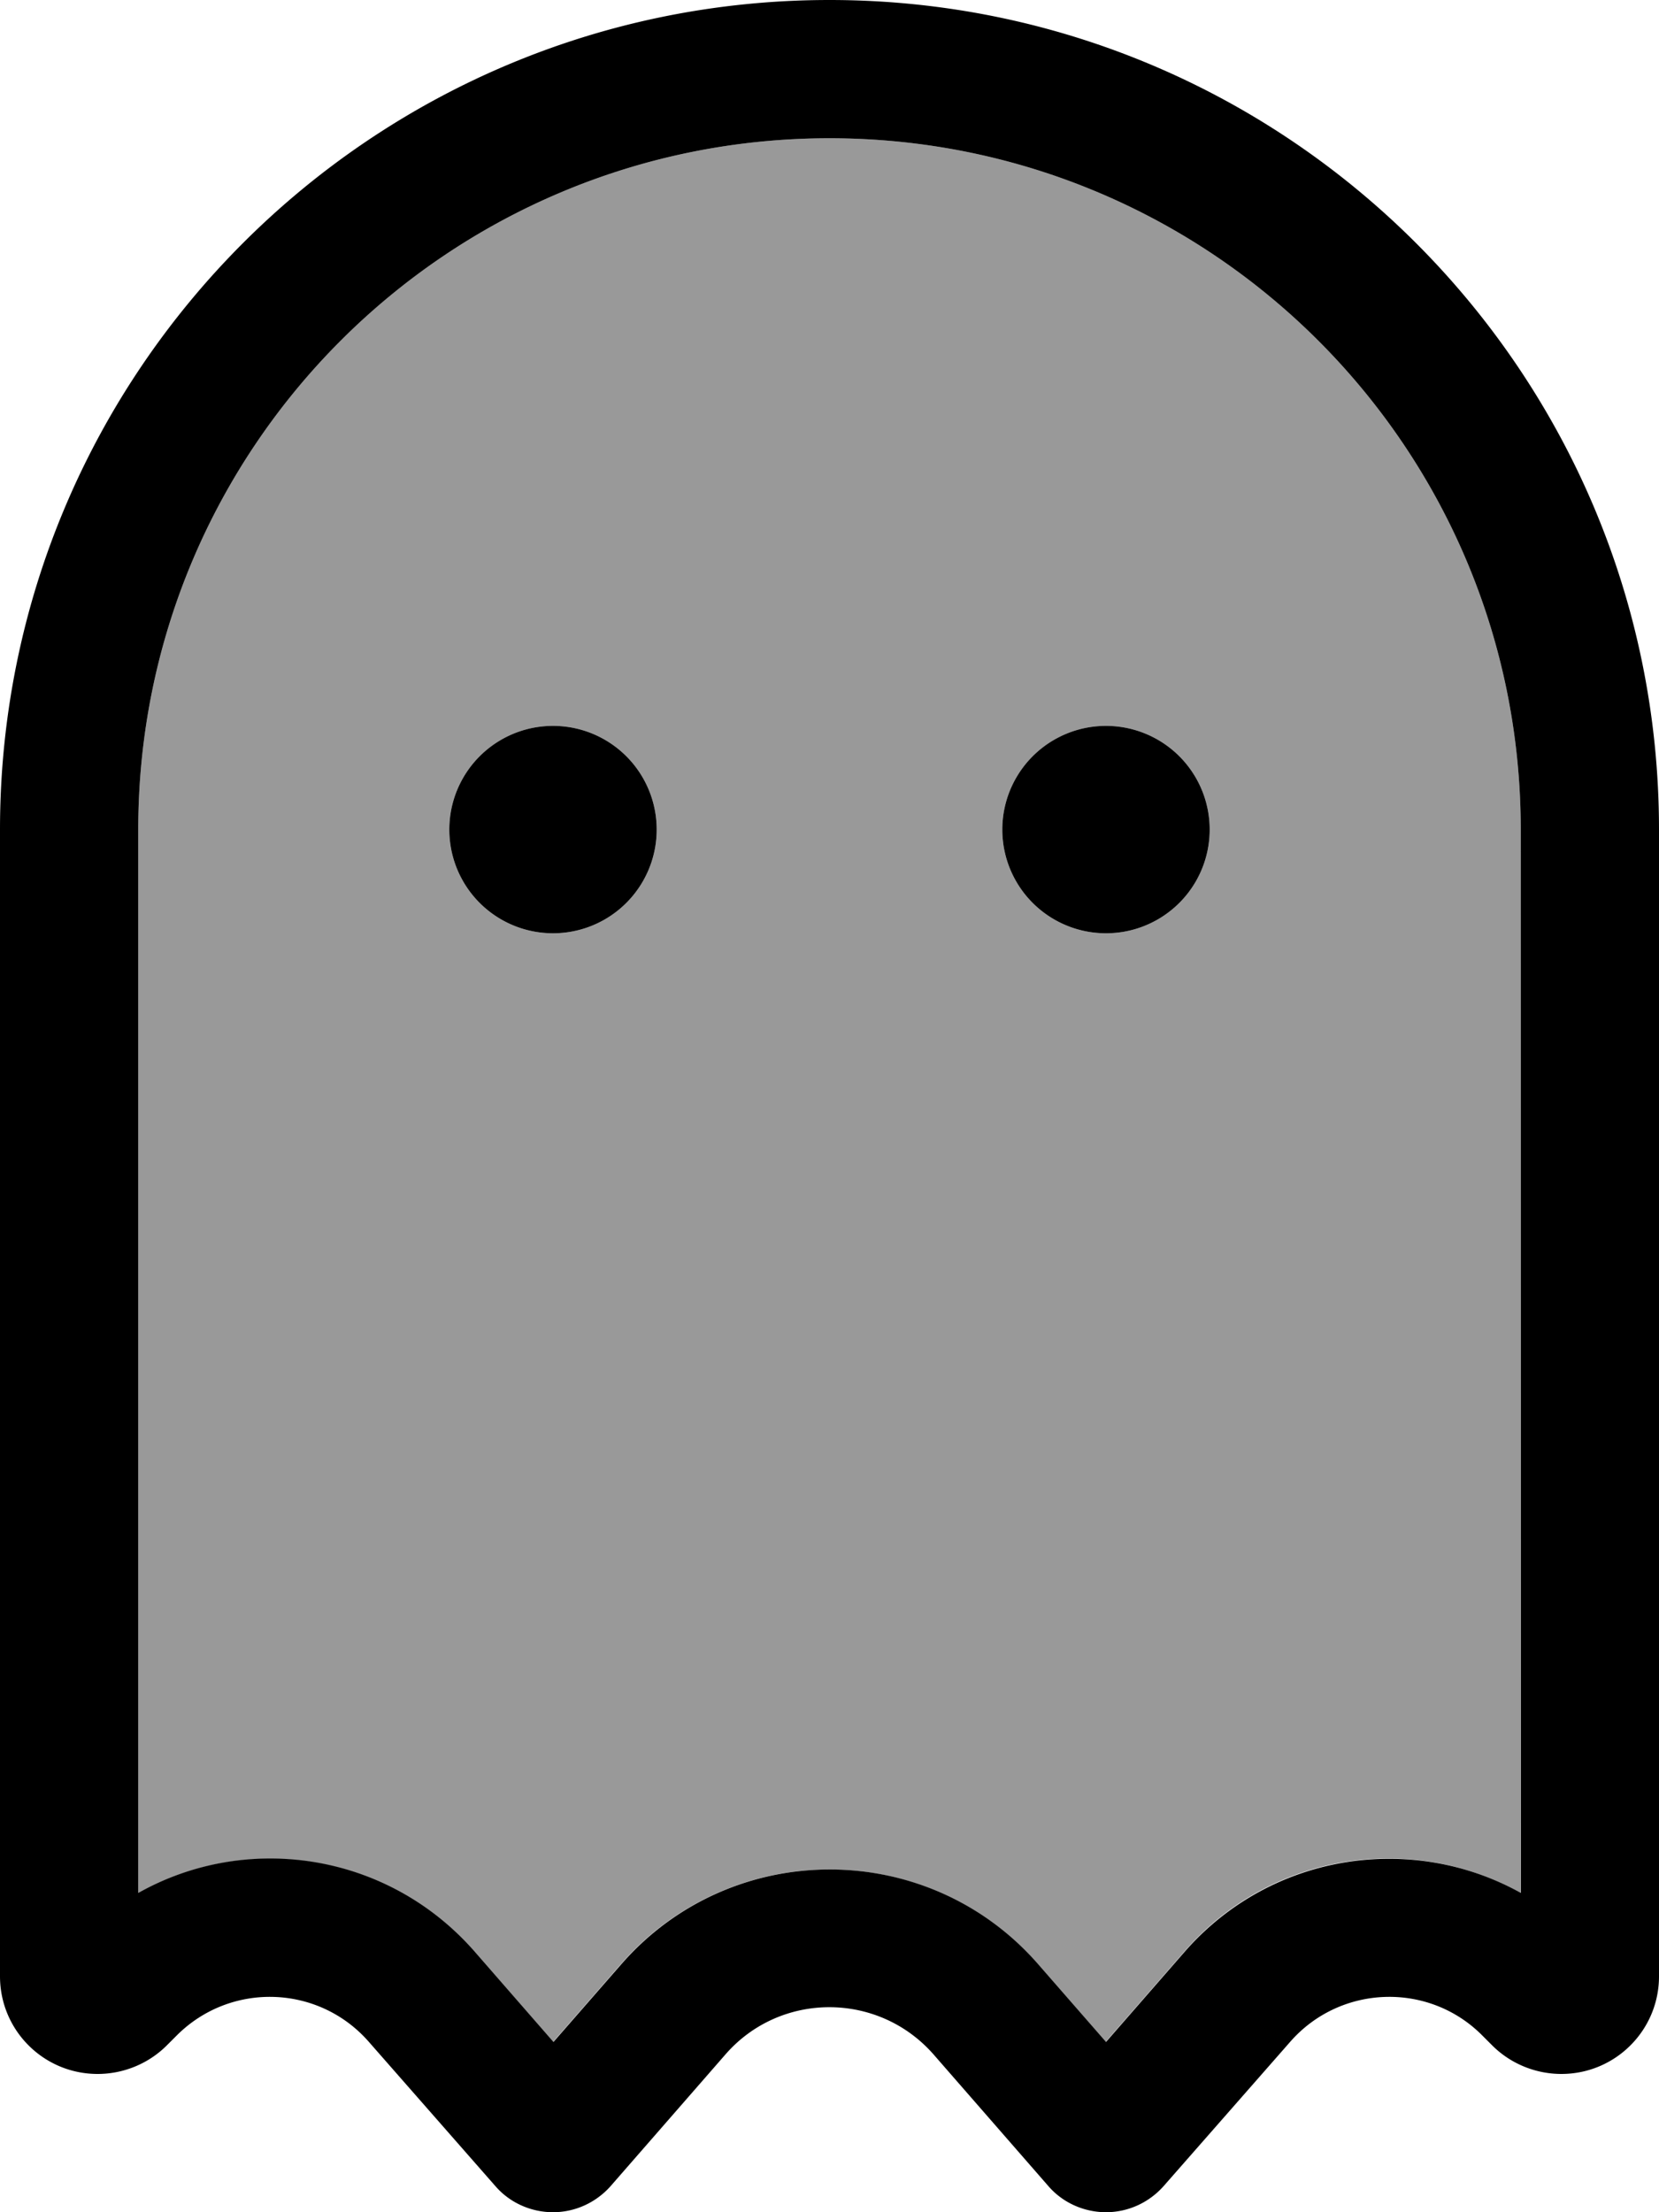 <svg fill="currentColor" xmlns="http://www.w3.org/2000/svg" viewBox="0 0 384 512"><!--! Font Awesome Pro 7.0.1 by @fontawesome - https://fontawesome.com License - https://fontawesome.com/license (Commercial License) Copyright 2025 Fonticons, Inc. --><path opacity=".4" fill="currentColor" d="M32 192l0 246.1c25.1-14 57.6-9.3 77.6 13.4l18.4 21.1 15.8-18.1c25.5-29.1 70.8-29.1 96.3 0l15.8 18.1 18.4-21.1c19.9-22.8 52.5-27.5 77.6-13.4L352 192c0-88.4-71.6-160-160-160S32 103.6 32 192zm120 0a24 24 0 1 1 -48 0 24 24 0 1 1 48 0zm128 0a24 24 0 1 1 -48 0 24 24 0 1 1 48 0z"/><path fill="currentColor" d="M242.7 506c3.3 3.8 8.2 6 13.3 6s9.9-2.2 13.3-6l29.3-33.4c11.6-13.3 32.1-14 44.5-1.5l2.3 2.3c4.2 4.2 10 6.6 16 6.6 12.5 0 22.6-10.1 22.6-22.6L384 192C384 86 298 0 192 0S0 86 0 192L0 457.4c0 12.5 10.1 22.6 22.6 22.6 6 0 11.8-2.4 16-6.6l2.3-2.3c12.5-12.5 32.9-11.8 44.5 1.5L114.7 506c3.3 3.8 8.2 6 13.3 6s9.9-2.2 13.3-6l26.6-30.5c12.7-14.6 35.4-14.6 48.2 0L242.7 506zM32 438.1L32 192c0-88.4 71.6-160 160-160s160 71.6 160 160l0 246.1c-25.1-14-57.6-9.3-77.6 13.4l-18.4 21.1-15.8-18.1c-25.5-29.1-70.8-29.1-96.3 0l-15.8 18.1-18.4-21.1C89.6 428.7 57.1 424 32 438.1zM152 192a24 24 0 1 0 -48 0 24 24 0 1 0 48 0zm104 24a24 24 0 1 0 0-48 24 24 0 1 0 0 48z"/></svg>